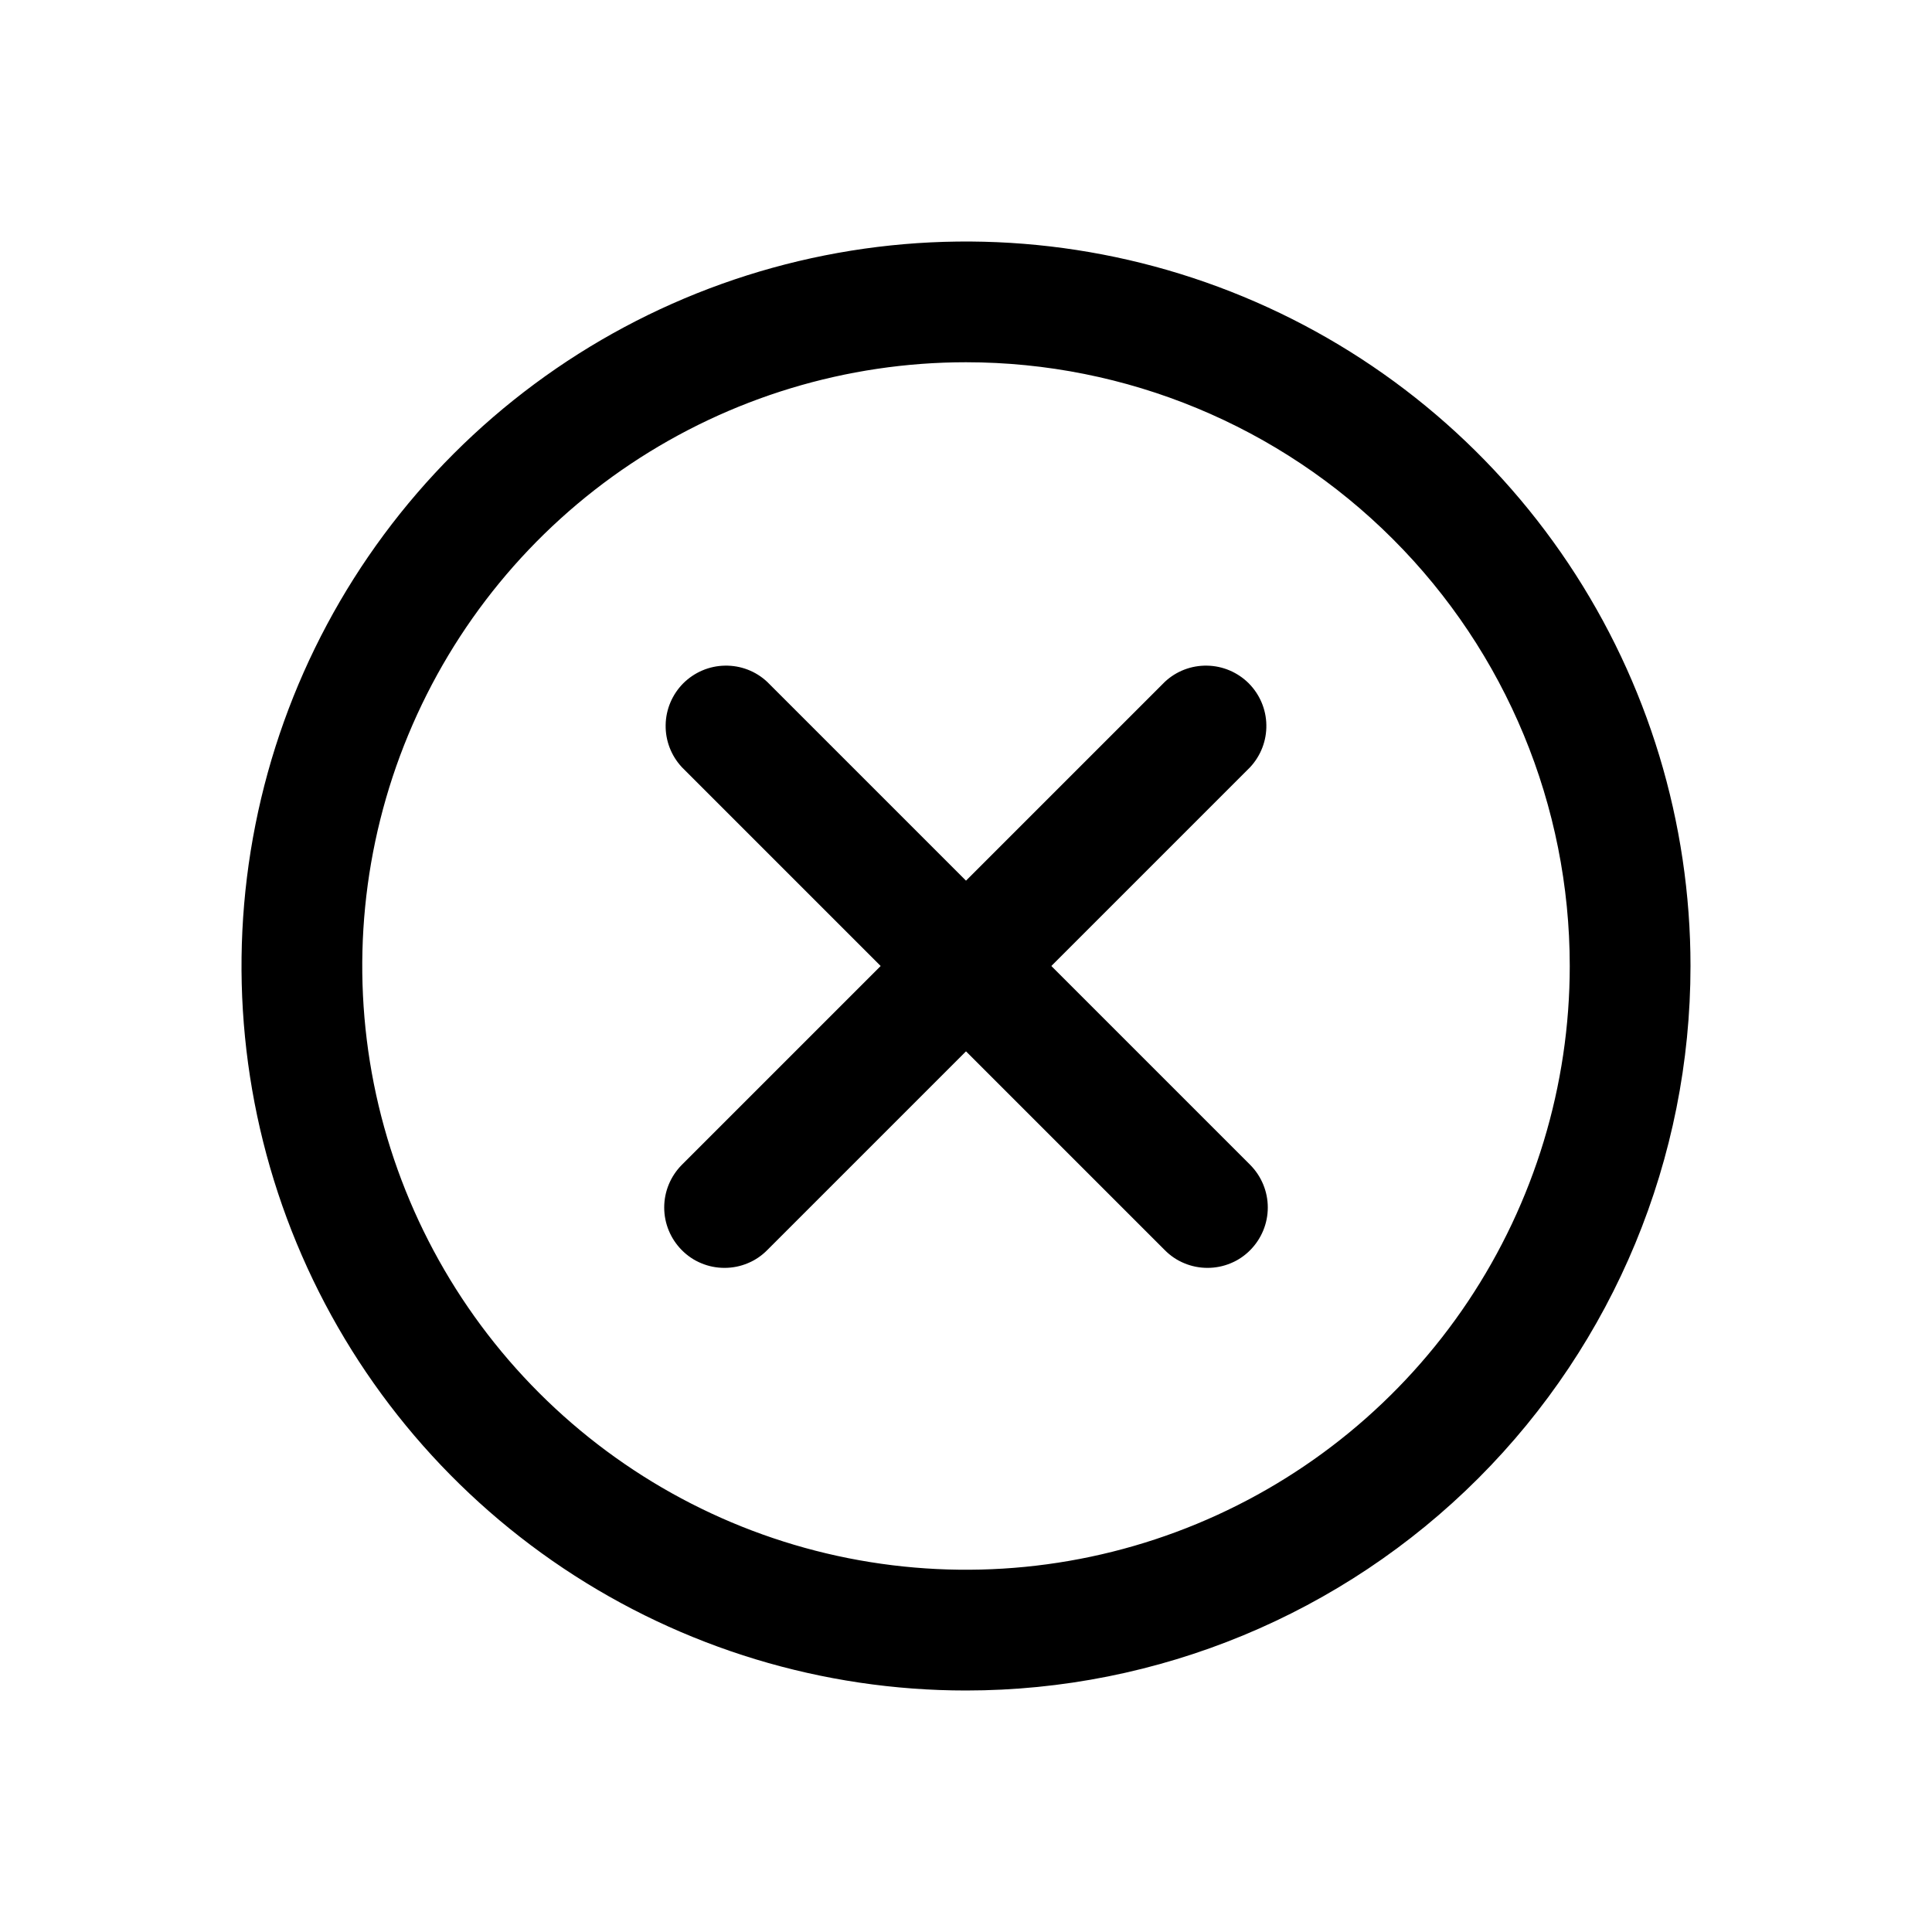 <svg viewBox="0 0 24 24" fill="currentColor" xmlns="http://www.w3.org/2000/svg">
<path d="M12 21C10.22 21 8.48 20.472 7 19.483C5.52 18.494 4.366 17.089 3.685 15.444C3.004 13.8 2.826 11.99 3.173 10.244C3.52 8.498 4.377 6.895 5.636 5.636C6.895 4.377 8.498 3.52 10.244 3.173C11.99 2.826 13.8 3.004 15.444 3.685C17.089 4.366 18.494 5.52 19.483 7C20.472 8.48 21 10.22 21 12C21 14.387 20.052 16.676 18.364 18.364C16.676 20.052 14.387 21 12 21ZM12 4.5C10.517 4.5 9.067 4.94 7.833 5.764C6.6 6.588 5.639 7.759 5.071 9.13C4.503 10.5 4.355 12.008 4.644 13.463C4.934 14.918 5.648 16.254 6.697 17.303C7.746 18.352 9.082 19.067 10.537 19.356C11.992 19.645 13.5 19.497 14.87 18.929C16.241 18.361 17.412 17.4 18.236 16.167C19.06 14.933 19.5 13.483 19.5 12C19.5 10.011 18.71 8.103 17.303 6.697C15.897 5.29 13.989 4.5 12 4.5Z" />
<path d="M9 15.75C8.901 15.75 8.804 15.731 8.713 15.693C8.622 15.656 8.539 15.6 8.47 15.53C8.33 15.389 8.251 15.199 8.251 15C8.251 14.801 8.33 14.611 8.47 14.47L14.47 8.47C14.612 8.337 14.8 8.265 14.995 8.269C15.189 8.272 15.374 8.351 15.512 8.488C15.649 8.626 15.728 8.811 15.731 9.005C15.735 9.2 15.662 9.388 15.53 9.53L9.53 15.53C9.461 15.6 9.378 15.656 9.287 15.693C9.196 15.731 9.099 15.75 9 15.75Z" />
<path d="M15 15.75C14.902 15.75 14.804 15.731 14.713 15.693C14.622 15.656 14.539 15.6 14.47 15.53L8.47 9.53C8.338 9.388 8.265 9.2 8.269 9.005C8.272 8.811 8.351 8.626 8.488 8.488C8.626 8.351 8.811 8.272 9.005 8.269C9.2 8.265 9.388 8.337 9.53 8.47L15.53 14.47C15.67 14.611 15.749 14.801 15.749 15C15.749 15.199 15.67 15.389 15.53 15.53C15.461 15.6 15.378 15.656 15.287 15.693C15.196 15.731 15.098 15.75 15 15.75Z" />
</svg>